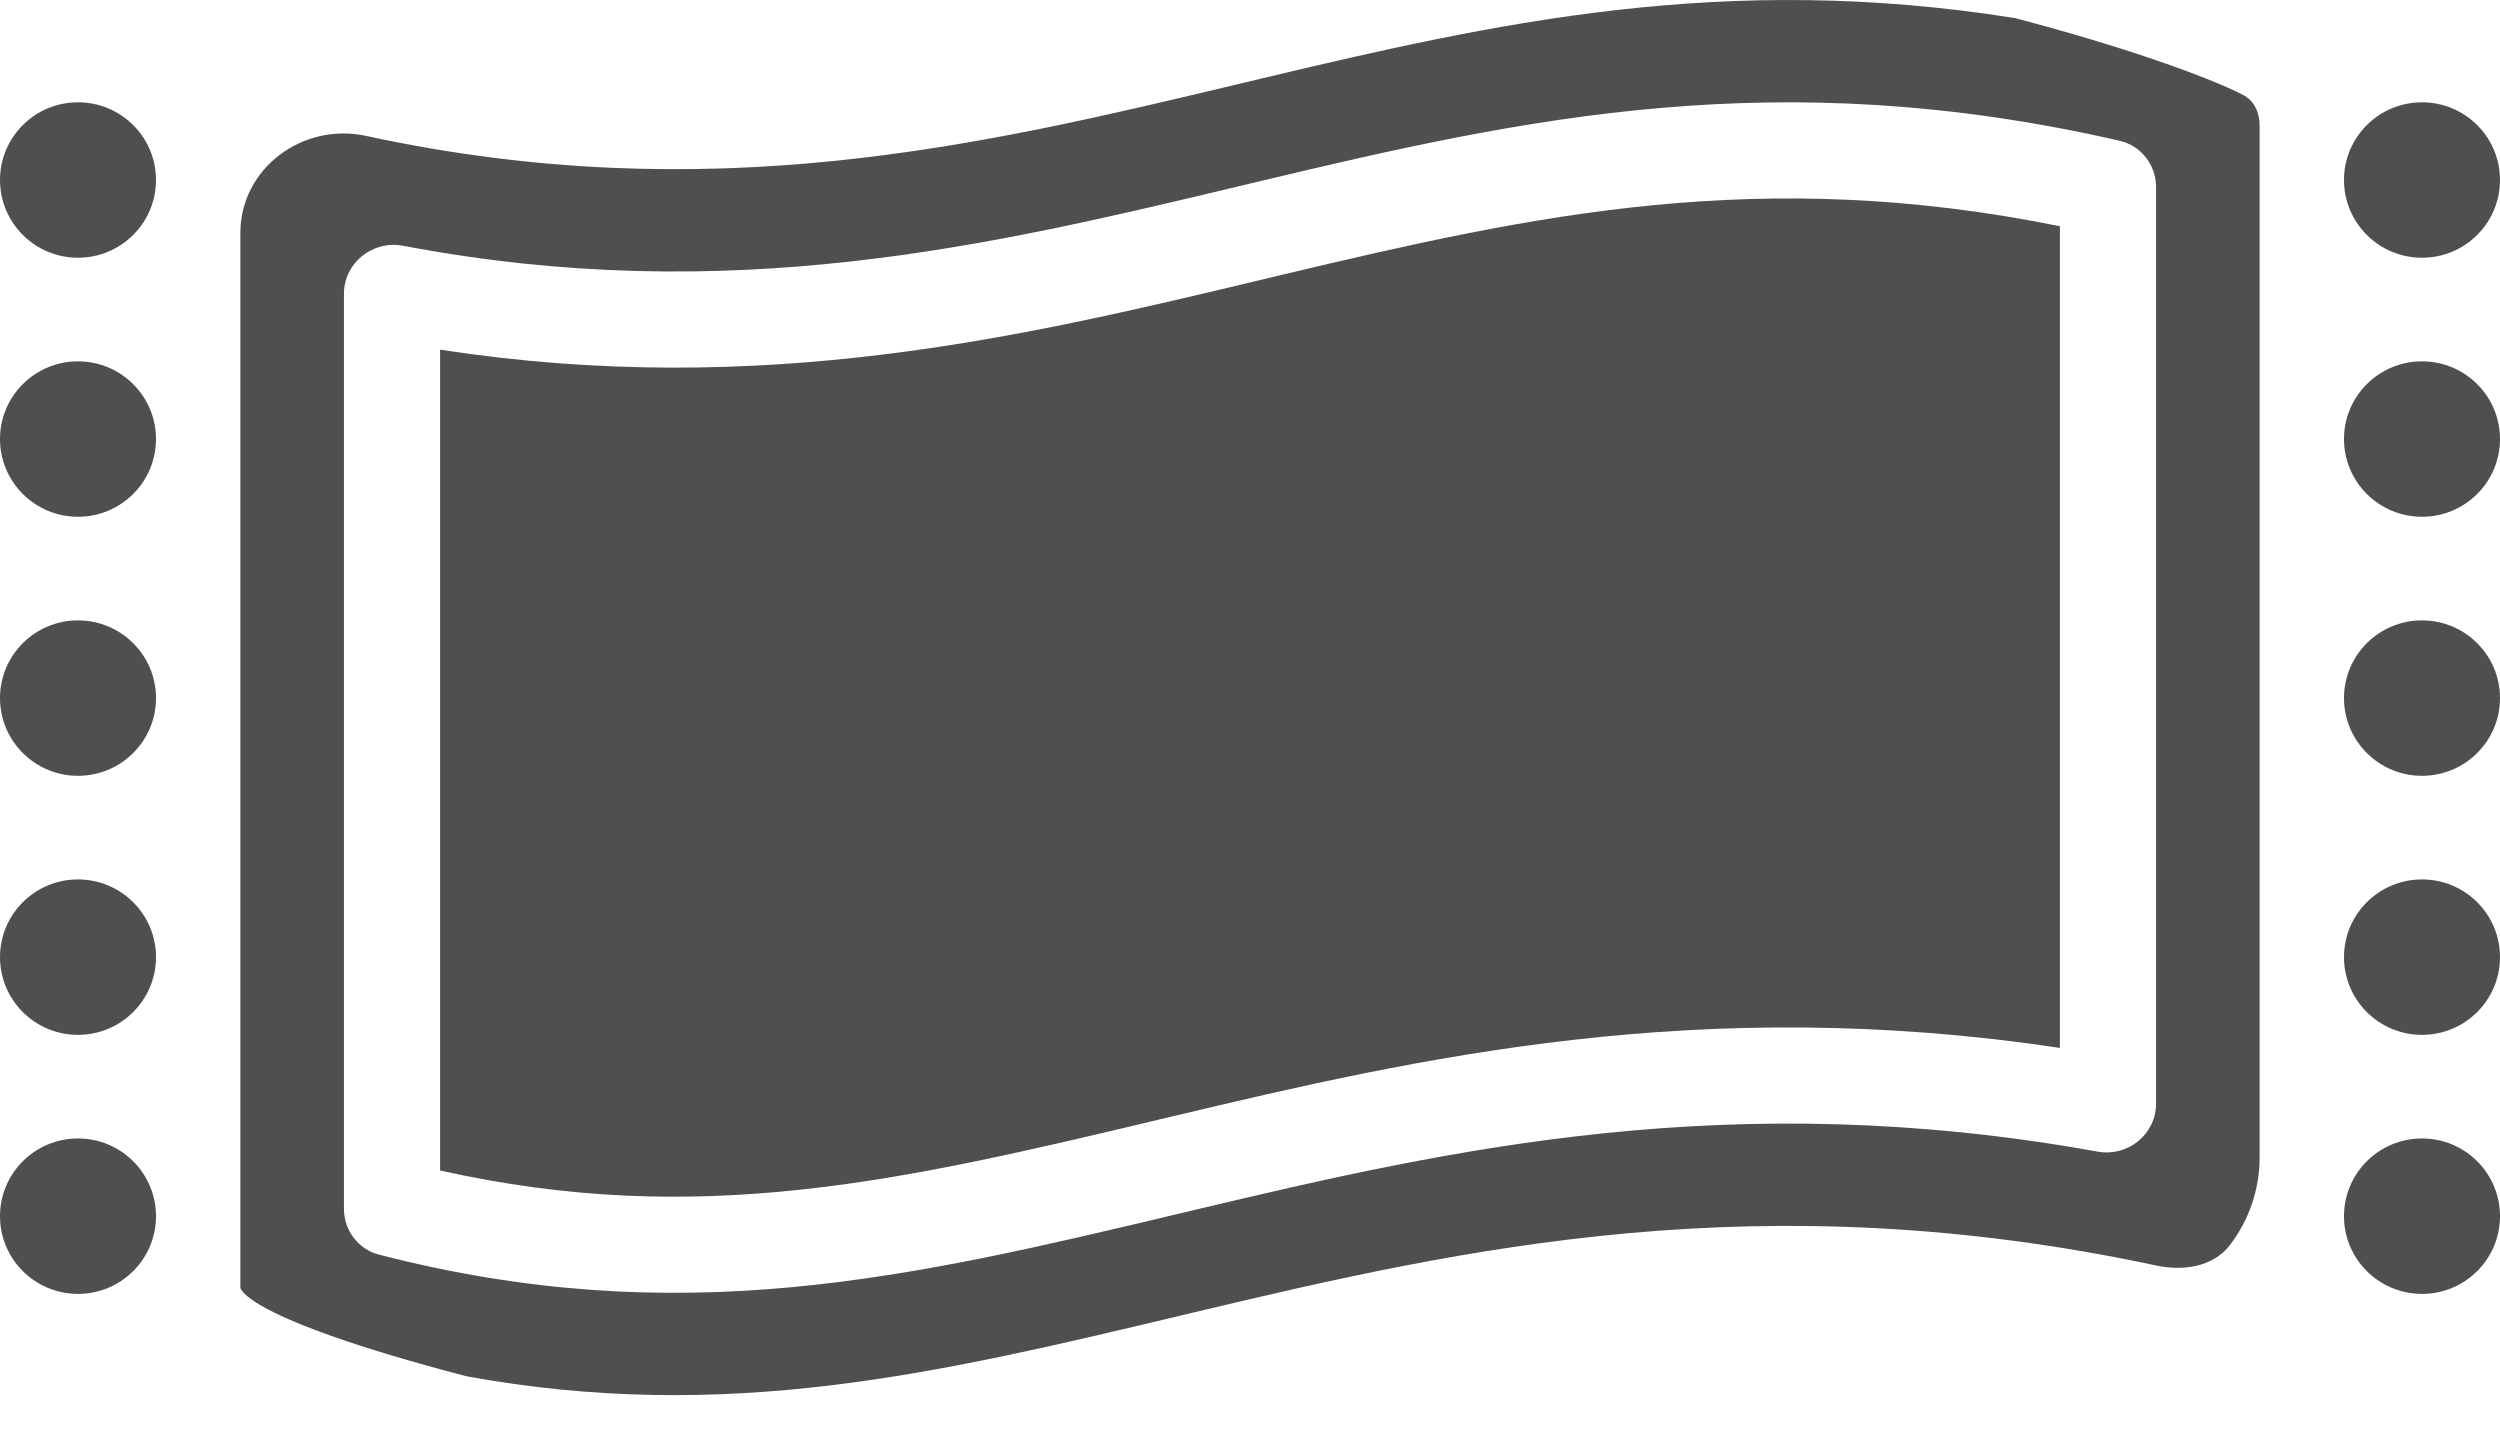 <svg width="52" height="30" viewBox="0 0 52 30" fill="none" xmlns="http://www.w3.org/2000/svg">
<path d="M9.154 24.346V7.273C15.836 8.302 21.286 7 26.097 5.852L26.715 5.704C31.911 4.467 36.617 3.443 42.846 4.706V21.797C35.351 20.668 29.485 22.006 24.399 23.218L24.085 23.292C18.739 24.566 14.519 25.549 9.154 24.346Z" fill="#4F4F4F"/>
<path fill-rule="evenodd" clip-rule="evenodd" d="M7.61 2.826C6.299 2.542 5 3.501 5 4.843V26.781C5 26.781 5 27.396 9.699 28.626C15.11 29.615 19.513 28.566 24.548 27.366L24.862 27.291C30.449 25.961 36.642 24.569 44.85 26.323C45.413 26.443 46.033 26.353 46.383 25.896C46.771 25.389 47 24.756 47 24.073V2.608C47 2.341 46.889 2.093 46.652 1.972C45.904 1.59 44.141 0.96 41.909 0.376C35.872 -0.585 31.137 0.467 26.252 1.63L25.721 1.757C20.421 3.022 14.76 4.374 7.61 2.826ZM7.154 6.11C7.154 5.466 7.754 4.991 8.386 5.112C15.172 6.404 20.614 5.104 25.721 3.885L26.252 3.758C31.709 2.459 36.98 1.298 44.089 2.928C44.535 3.031 44.846 3.432 44.846 3.89V22.957C44.846 23.594 44.258 24.067 43.632 23.954C36.023 22.58 30.169 23.9 24.862 25.163L24.548 25.238C18.961 26.569 14.152 27.715 7.881 26.096C7.45 25.985 7.154 25.59 7.154 25.144V6.11Z" fill="#4F4F4F"/>
<path d="M52 3.744C52 4.637 51.274 5.361 50.378 5.361C49.481 5.361 48.755 4.637 48.755 3.744C48.755 2.851 49.481 2.128 50.378 2.128C51.274 2.128 52 2.851 52 3.744Z" fill="#4F4F4F"/>
<path d="M50.378 10.749C51.274 10.749 52 10.025 52 9.132C52 8.24 51.274 7.516 50.378 7.516C49.481 7.516 48.755 8.24 48.755 9.132C48.755 10.025 49.481 10.749 50.378 10.749Z" fill="#4F4F4F"/>
<path d="M52 14.521C52 15.413 51.274 16.137 50.378 16.137C49.481 16.137 48.755 15.413 48.755 14.521C48.755 13.628 49.481 12.904 50.378 12.904C51.274 12.904 52 13.628 52 14.521Z" fill="#4F4F4F"/>
<path d="M50.378 21.525C51.274 21.525 52 20.801 52 19.909C52 19.016 51.274 18.292 50.378 18.292C49.481 18.292 48.755 19.016 48.755 19.909C48.755 20.801 49.481 21.525 50.378 21.525Z" fill="#4F4F4F"/>
<path d="M52 25.297C52 26.19 51.274 26.913 50.378 26.913C49.481 26.913 48.755 26.19 48.755 25.297C48.755 24.404 49.481 23.68 50.378 23.68C51.274 23.68 52 24.404 52 25.297Z" fill="#4F4F4F"/>
<path d="M1.622 5.361C2.518 5.361 3.245 4.637 3.245 3.744C3.245 2.851 2.518 2.128 1.622 2.128C0.726 2.128 0 2.851 0 3.744C0 4.637 0.726 5.361 1.622 5.361Z" fill="#4F4F4F"/>
<path d="M3.245 9.132C3.245 10.025 2.518 10.749 1.622 10.749C0.726 10.749 0 10.025 0 9.132C0 8.24 0.726 7.516 1.622 7.516C2.518 7.516 3.245 8.24 3.245 9.132Z" fill="#4F4F4F"/>
<path d="M1.622 16.137C2.518 16.137 3.245 15.413 3.245 14.521C3.245 13.628 2.518 12.904 1.622 12.904C0.726 12.904 0 13.628 0 14.521C0 15.413 0.726 16.137 1.622 16.137Z" fill="#4F4F4F"/>
<path d="M3.245 19.909C3.245 20.801 2.518 21.525 1.622 21.525C0.726 21.525 0 20.801 0 19.909C0 19.016 0.726 18.292 1.622 18.292C2.518 18.292 3.245 19.016 3.245 19.909Z" fill="#4F4F4F"/>
<path d="M1.622 26.913C2.518 26.913 3.245 26.19 3.245 25.297C3.245 24.404 2.518 23.68 1.622 23.68C0.726 23.68 0 24.404 0 25.297C0 26.19 0.726 26.913 1.622 26.913Z" fill="#4F4F4F"/>
</svg>
